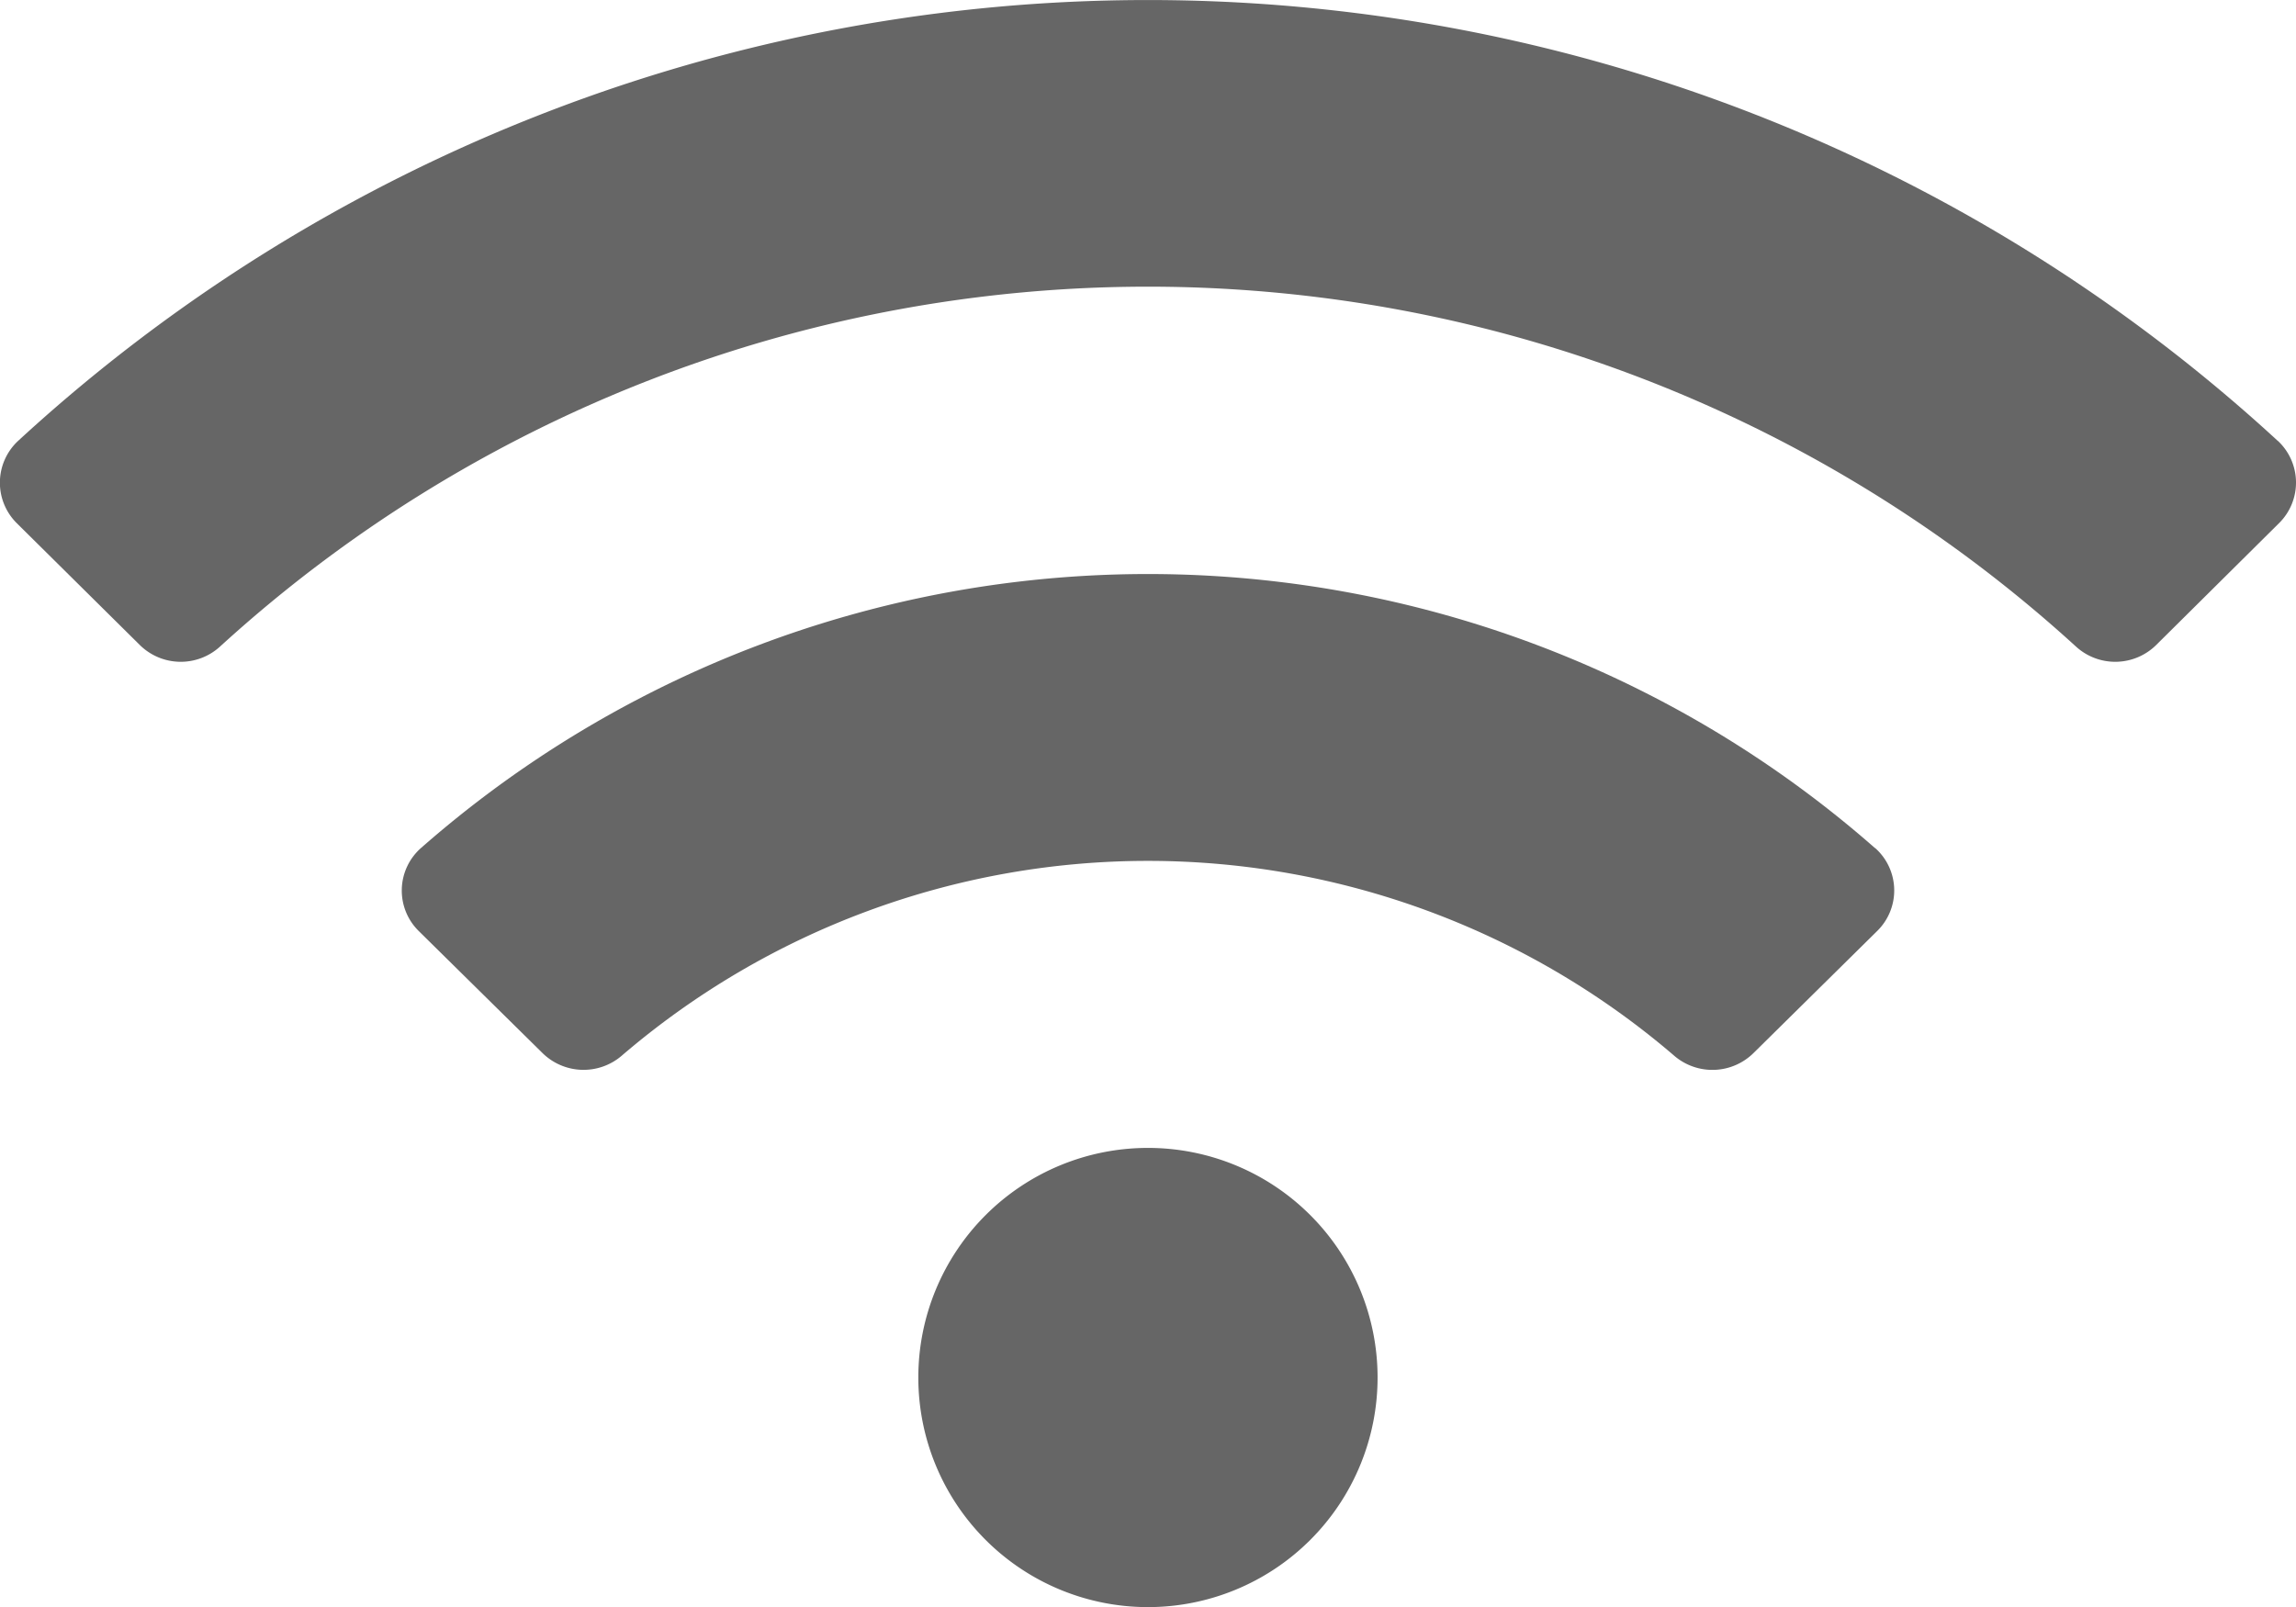<svg xmlns="http://www.w3.org/2000/svg" width="22.857" height="16" viewBox="0 0 22.857 16">
  <path id="Icon_awesome-wifi" data-name="Icon awesome-wifi" d="M22.675,6.639a16.606,16.606,0,0,0-22.494,0,.568.568,0,0,0-.013.821L1.392,8.672a.58.58,0,0,0,.8.014,13.7,13.7,0,0,1,18.473,0,.58.58,0,0,0,.8-.014l1.223-1.213a.568.568,0,0,0-.013-.821Zm-11.247,7.04a2.286,2.286,0,1,0,2.286,2.286A2.286,2.286,0,0,0,11.429,13.679Zm7.238-2.985a10.964,10.964,0,0,0-14.476,0,.565.565,0,0,0-.02.827L5.4,12.734a.583.583,0,0,0,.787.029,8.044,8.044,0,0,1,10.482,0,.583.583,0,0,0,.788-.029l1.23-1.214A.565.565,0,0,0,18.667,10.693Z" transform="translate(0 -2.25)" fill="#666"/>
</svg>
